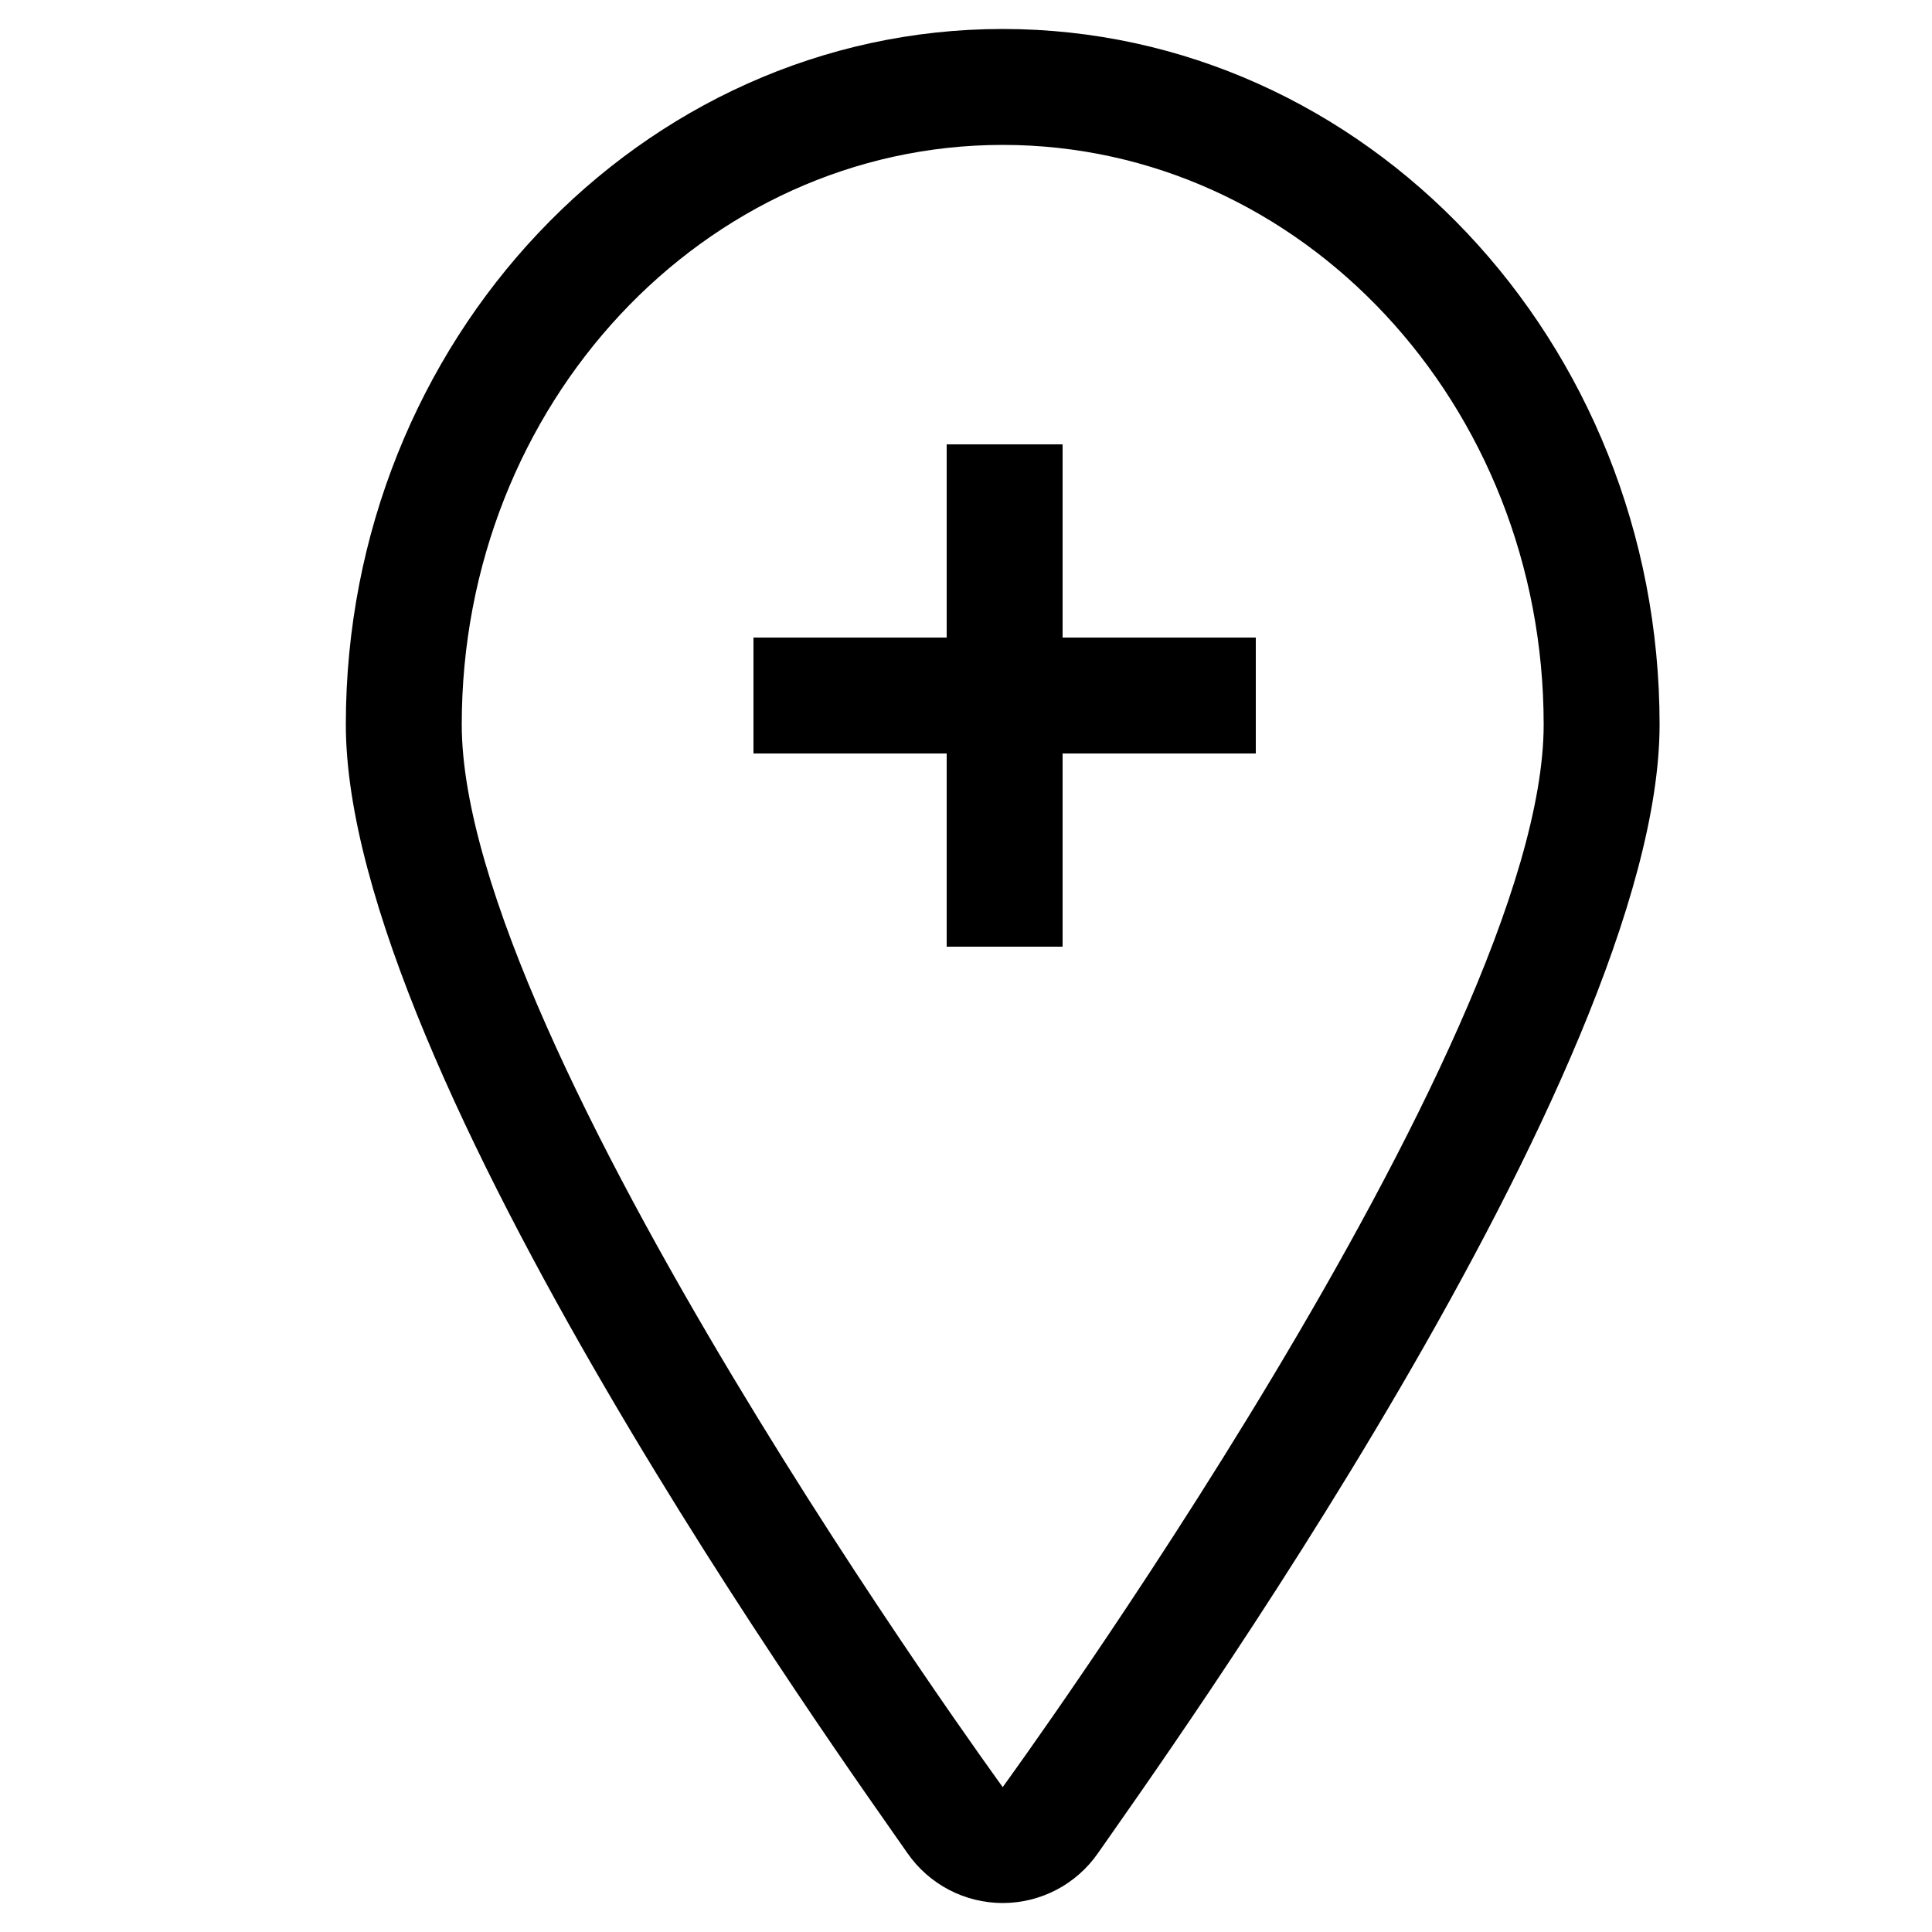 <?xml version="1.0" encoding="utf-8"?>
<!-- Generated by IcoMoon.io -->
<!DOCTYPE svg PUBLIC "-//W3C//DTD SVG 1.1//EN" "http://www.w3.org/Graphics/SVG/1.1/DTD/svg11.dtd">
<svg version="1.1" xmlns="http://www.w3.org/2000/svg" xmlns:xlink="http://www.w3.org/1999/xlink" width="512" height="512" viewBox="0 0 512 512">
<g id="icomoon-ignore">
	<line stroke-width="1" x1="0" y1="656" x2="672" y2="656" stroke="#449FDB" opacity="0.3"></line>
</g>
	<path d="M265.728 7.68c-95.99 0-174.080 82.683-174.080 184.32 0 91.781 133.591 277.094 148.823 299.090 5.739 8.284 15.175 13.23 25.257 13.23s19.517-4.946 25.257-13.23c15.232-21.995 148.823-207.309 148.823-299.090 0-101.637-78.096-184.32-174.080-184.32zM265.728 473.6c0 0-143.36-196.772-143.36-281.6 0-84.834 64.179-153.6 143.36-153.6s143.36 68.766 143.36 153.6c0 84.828-143.36 281.6-143.36 281.6z" fill="#000000"></path>
	<path d="M281.6 117.76h-30.72v51.2h-51.2v30.72h51.2v51.2h30.72v-51.2h51.2v-30.72h-51.2z" fill="#000000"></path>
</svg>
